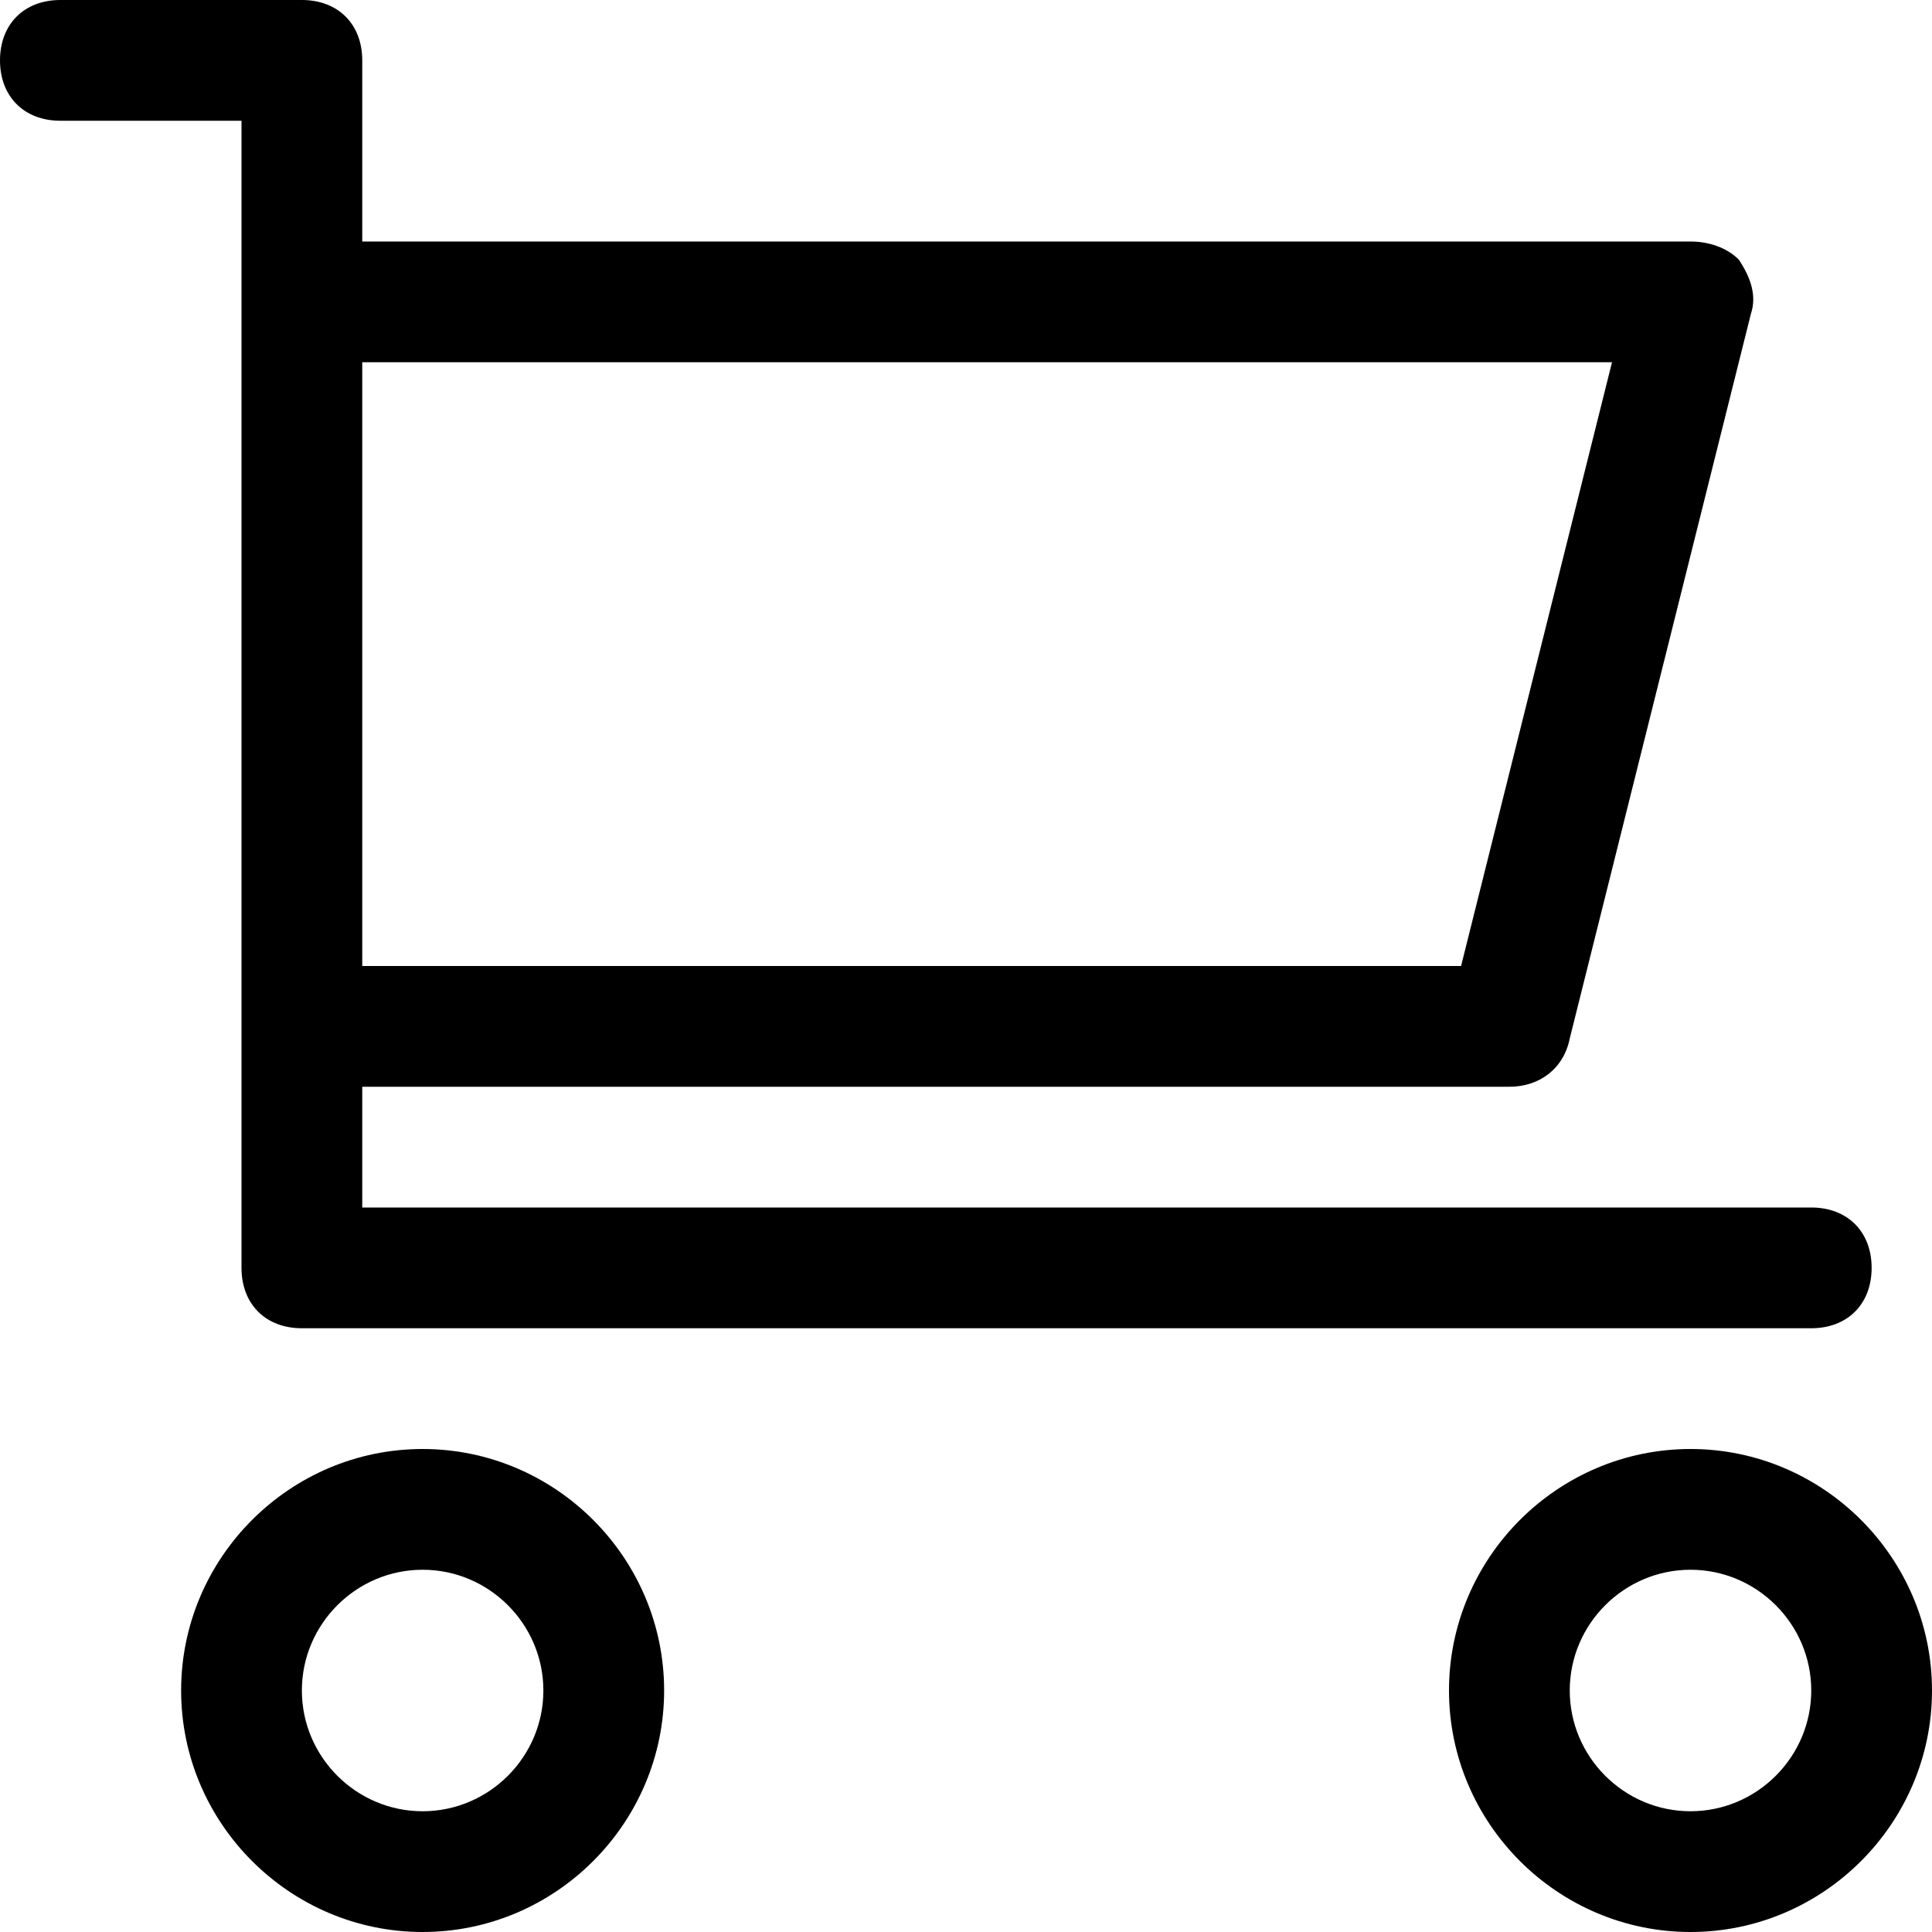 <?xml version="1.0" encoding="utf-8"?>
<!-- Generator: Adobe Illustrator 19.1.0, SVG Export Plug-In . SVG Version: 6.00 Build 0)  -->
<!DOCTYPE svg PUBLIC "-//W3C//DTD SVG 1.1//EN" "http://www.w3.org/Graphics/SVG/1.1/DTD/svg11.dtd">
<svg version="1.1" id="Layer_1" xmlns="http://www.w3.org/2000/svg" xmlns:xlink="http://www.w3.org/1999/xlink" x="0px" y="0px"
	 width="32px" height="32px" viewBox="0 0 32 32" enable-background="new 0 0 32 32" xml:space="preserve">
<path d="M4,21c0,0.6,0.4,1,1,1h25c0.6,0,1-0.4,1-1s-0.4-1-1-1H6v-2h19c0.5,0,0.9-0.3,1-0.8l3-12c0.1-0.3,0-0.6-0.2-0.9
	C28.6,4.1,28.3,4,28,4H6V1c0-0.6-0.4-1-1-1H1C0.4,0,0,0.4,0,1s0.4,1,1,1h3V21z M26.7,6l-2.5,10H6V6H26.7z"/>
<path d="M11,28c0-2.2-1.8-4-4-4s-4,1.8-4,4s1.8,4,4,4S11,30.2,11,28z M5,28c0-1.1,0.9-2,2-2s2,0.9,2,2s-0.9,2-2,2S5,29.1,5,28z"/>
<path d="M28,24c-2.2,0-4,1.8-4,4s1.8,4,4,4s4-1.8,4-4S30.2,24,28,24z M28,30c-1.1,0-2-0.9-2-2s0.9-2,2-2s2,0.9,2,2S29.1,30,28,30z"
	/>
</svg>
